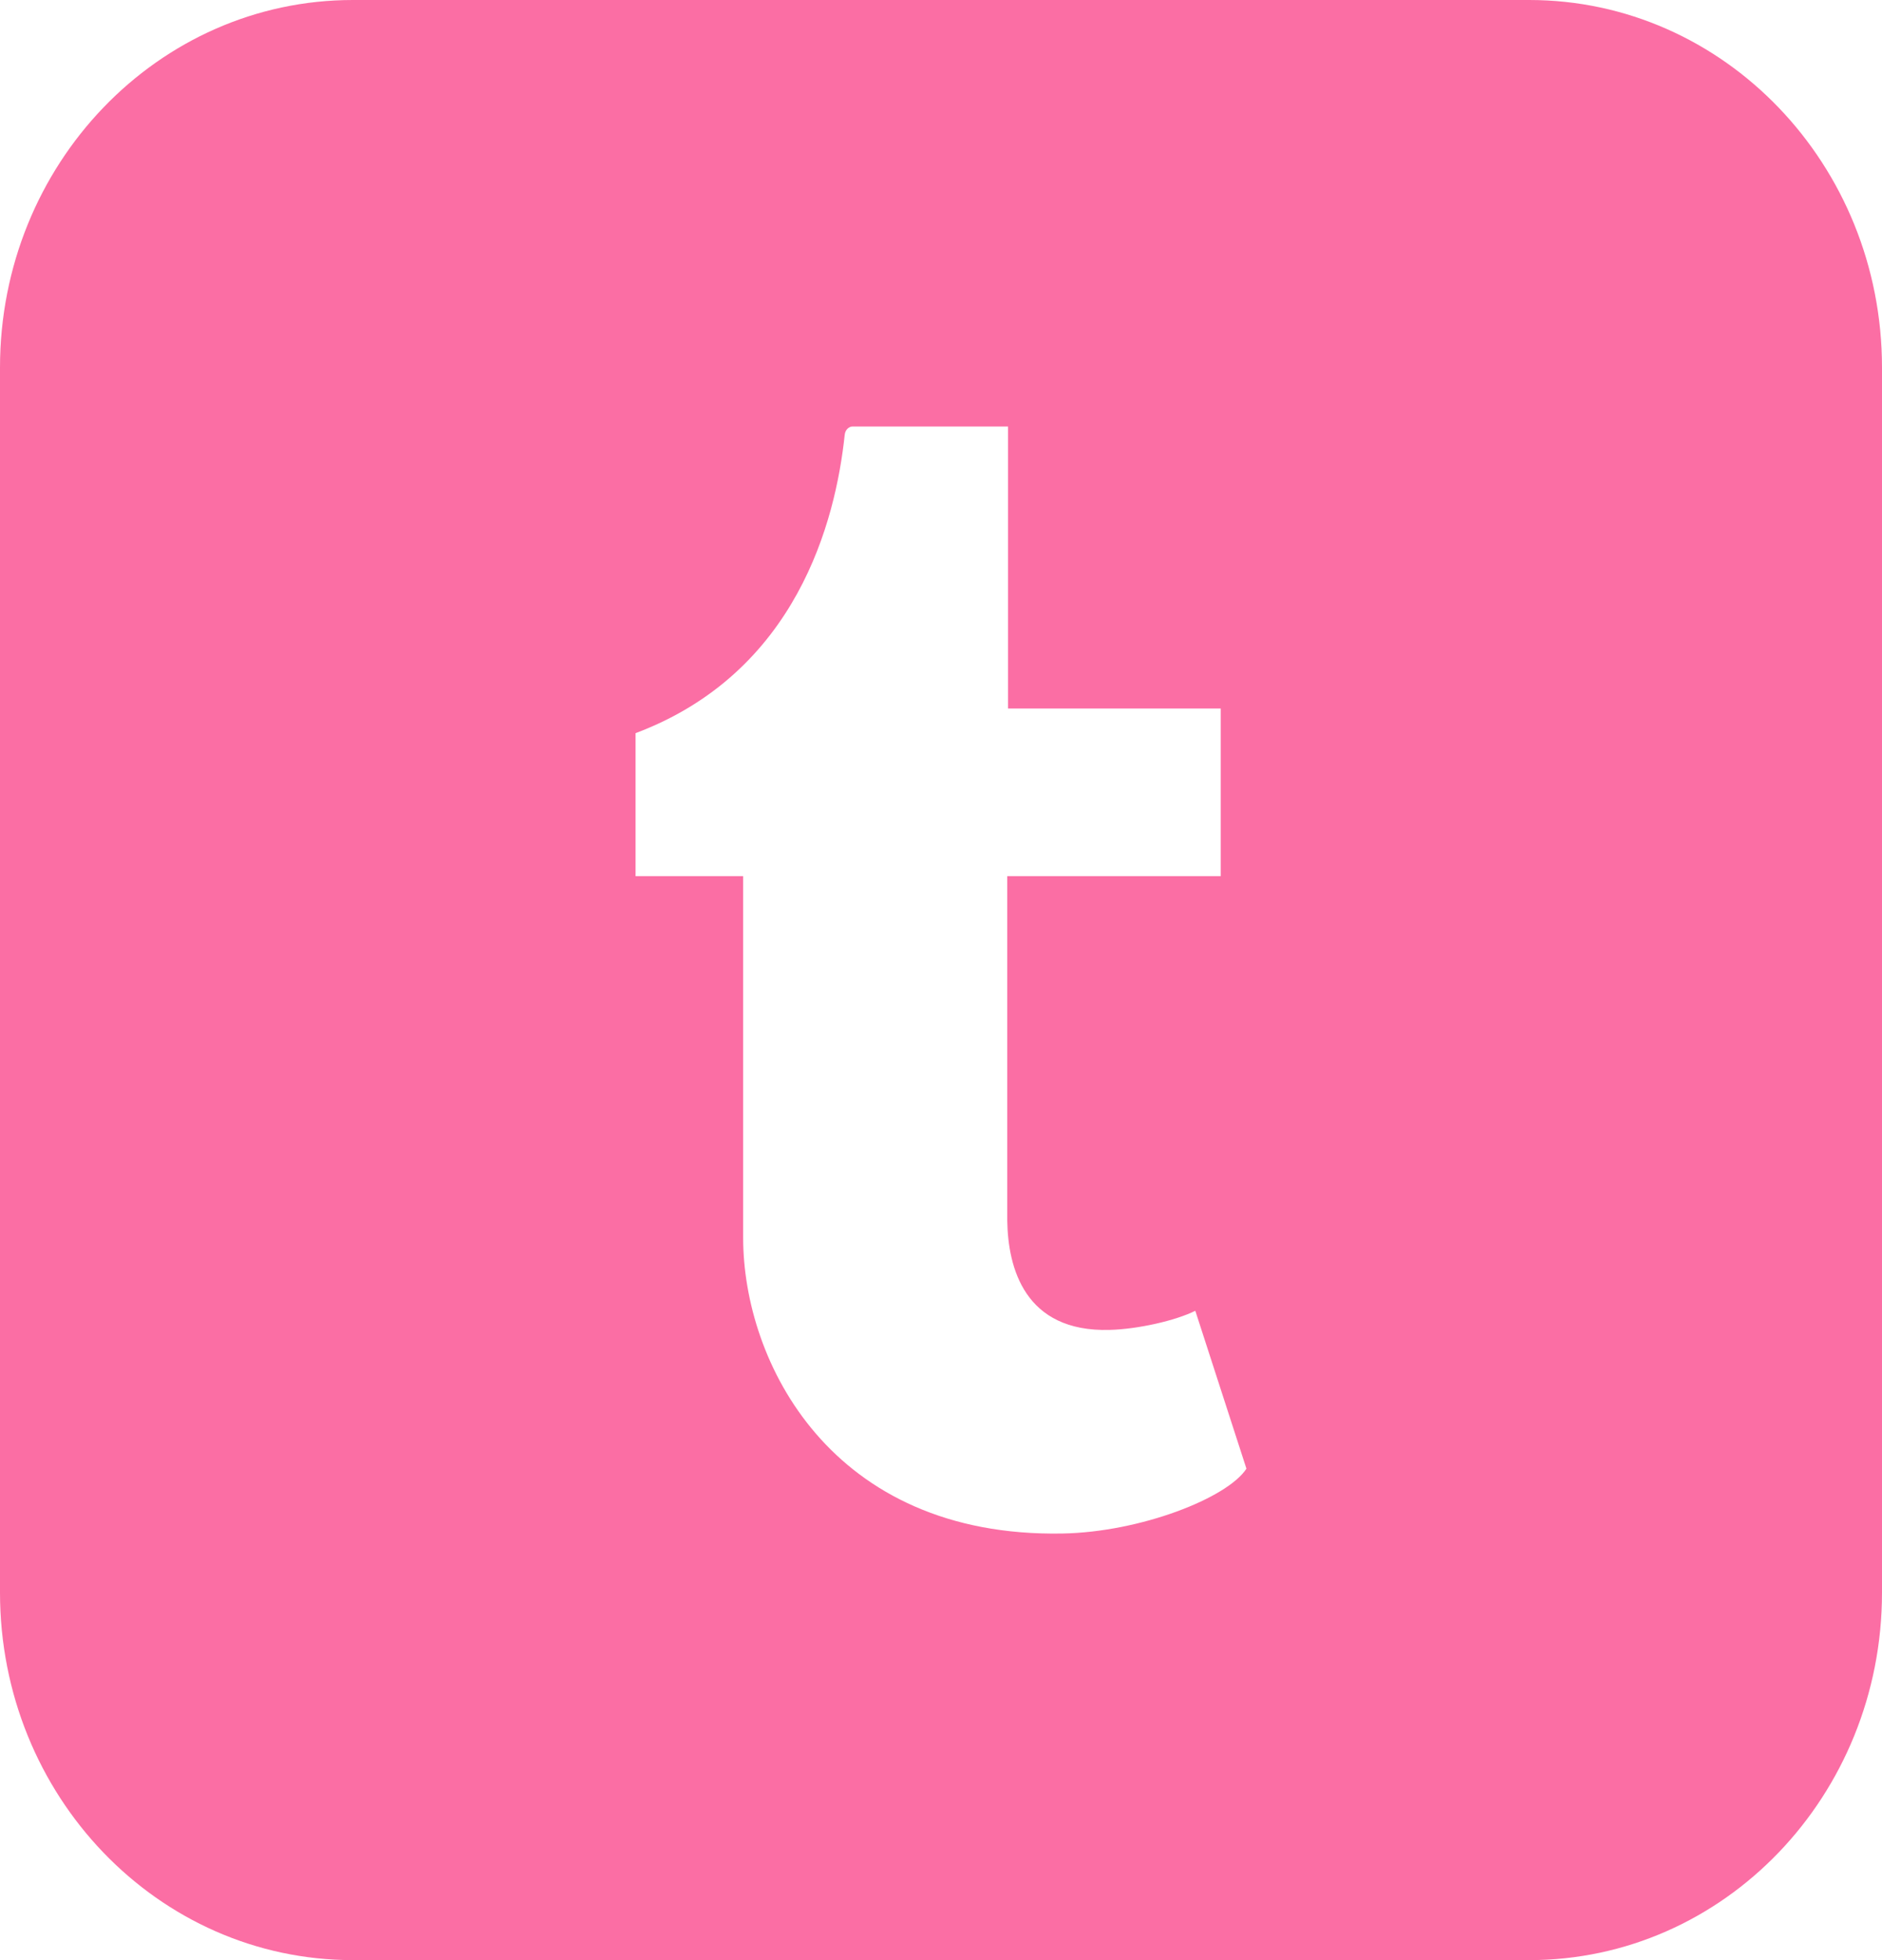 <svg width="24" height="25" viewBox="0 0 24 25" fill="none" xmlns="http://www.w3.org/2000/svg">
<path fill-rule="evenodd" clip-rule="evenodd" d="M4.5 0H19.5C21.986 0 24 2.098 24 4.688V20.312C24 22.902 21.986 25 19.5 25H4.5C2.014 25 0 22.902 0 20.312V4.688C0 2.098 2.014 0 4.5 0ZM9.477 15.788C9.477 17.368 10.595 19.612 13.548 19.559C14.544 19.541 15.651 19.107 15.895 18.732L15.243 16.718C14.991 16.844 14.509 16.953 14.15 16.962C13.065 16.992 12.854 16.168 12.845 15.57V11.175H15.567V9.037H12.855V5.44H10.87C10.837 5.44 10.78 5.47 10.772 5.546C10.656 6.646 10.161 8.578 8.105 9.351V11.175H9.477V15.788Z" fill="#FB6EA4"/>
</svg>
